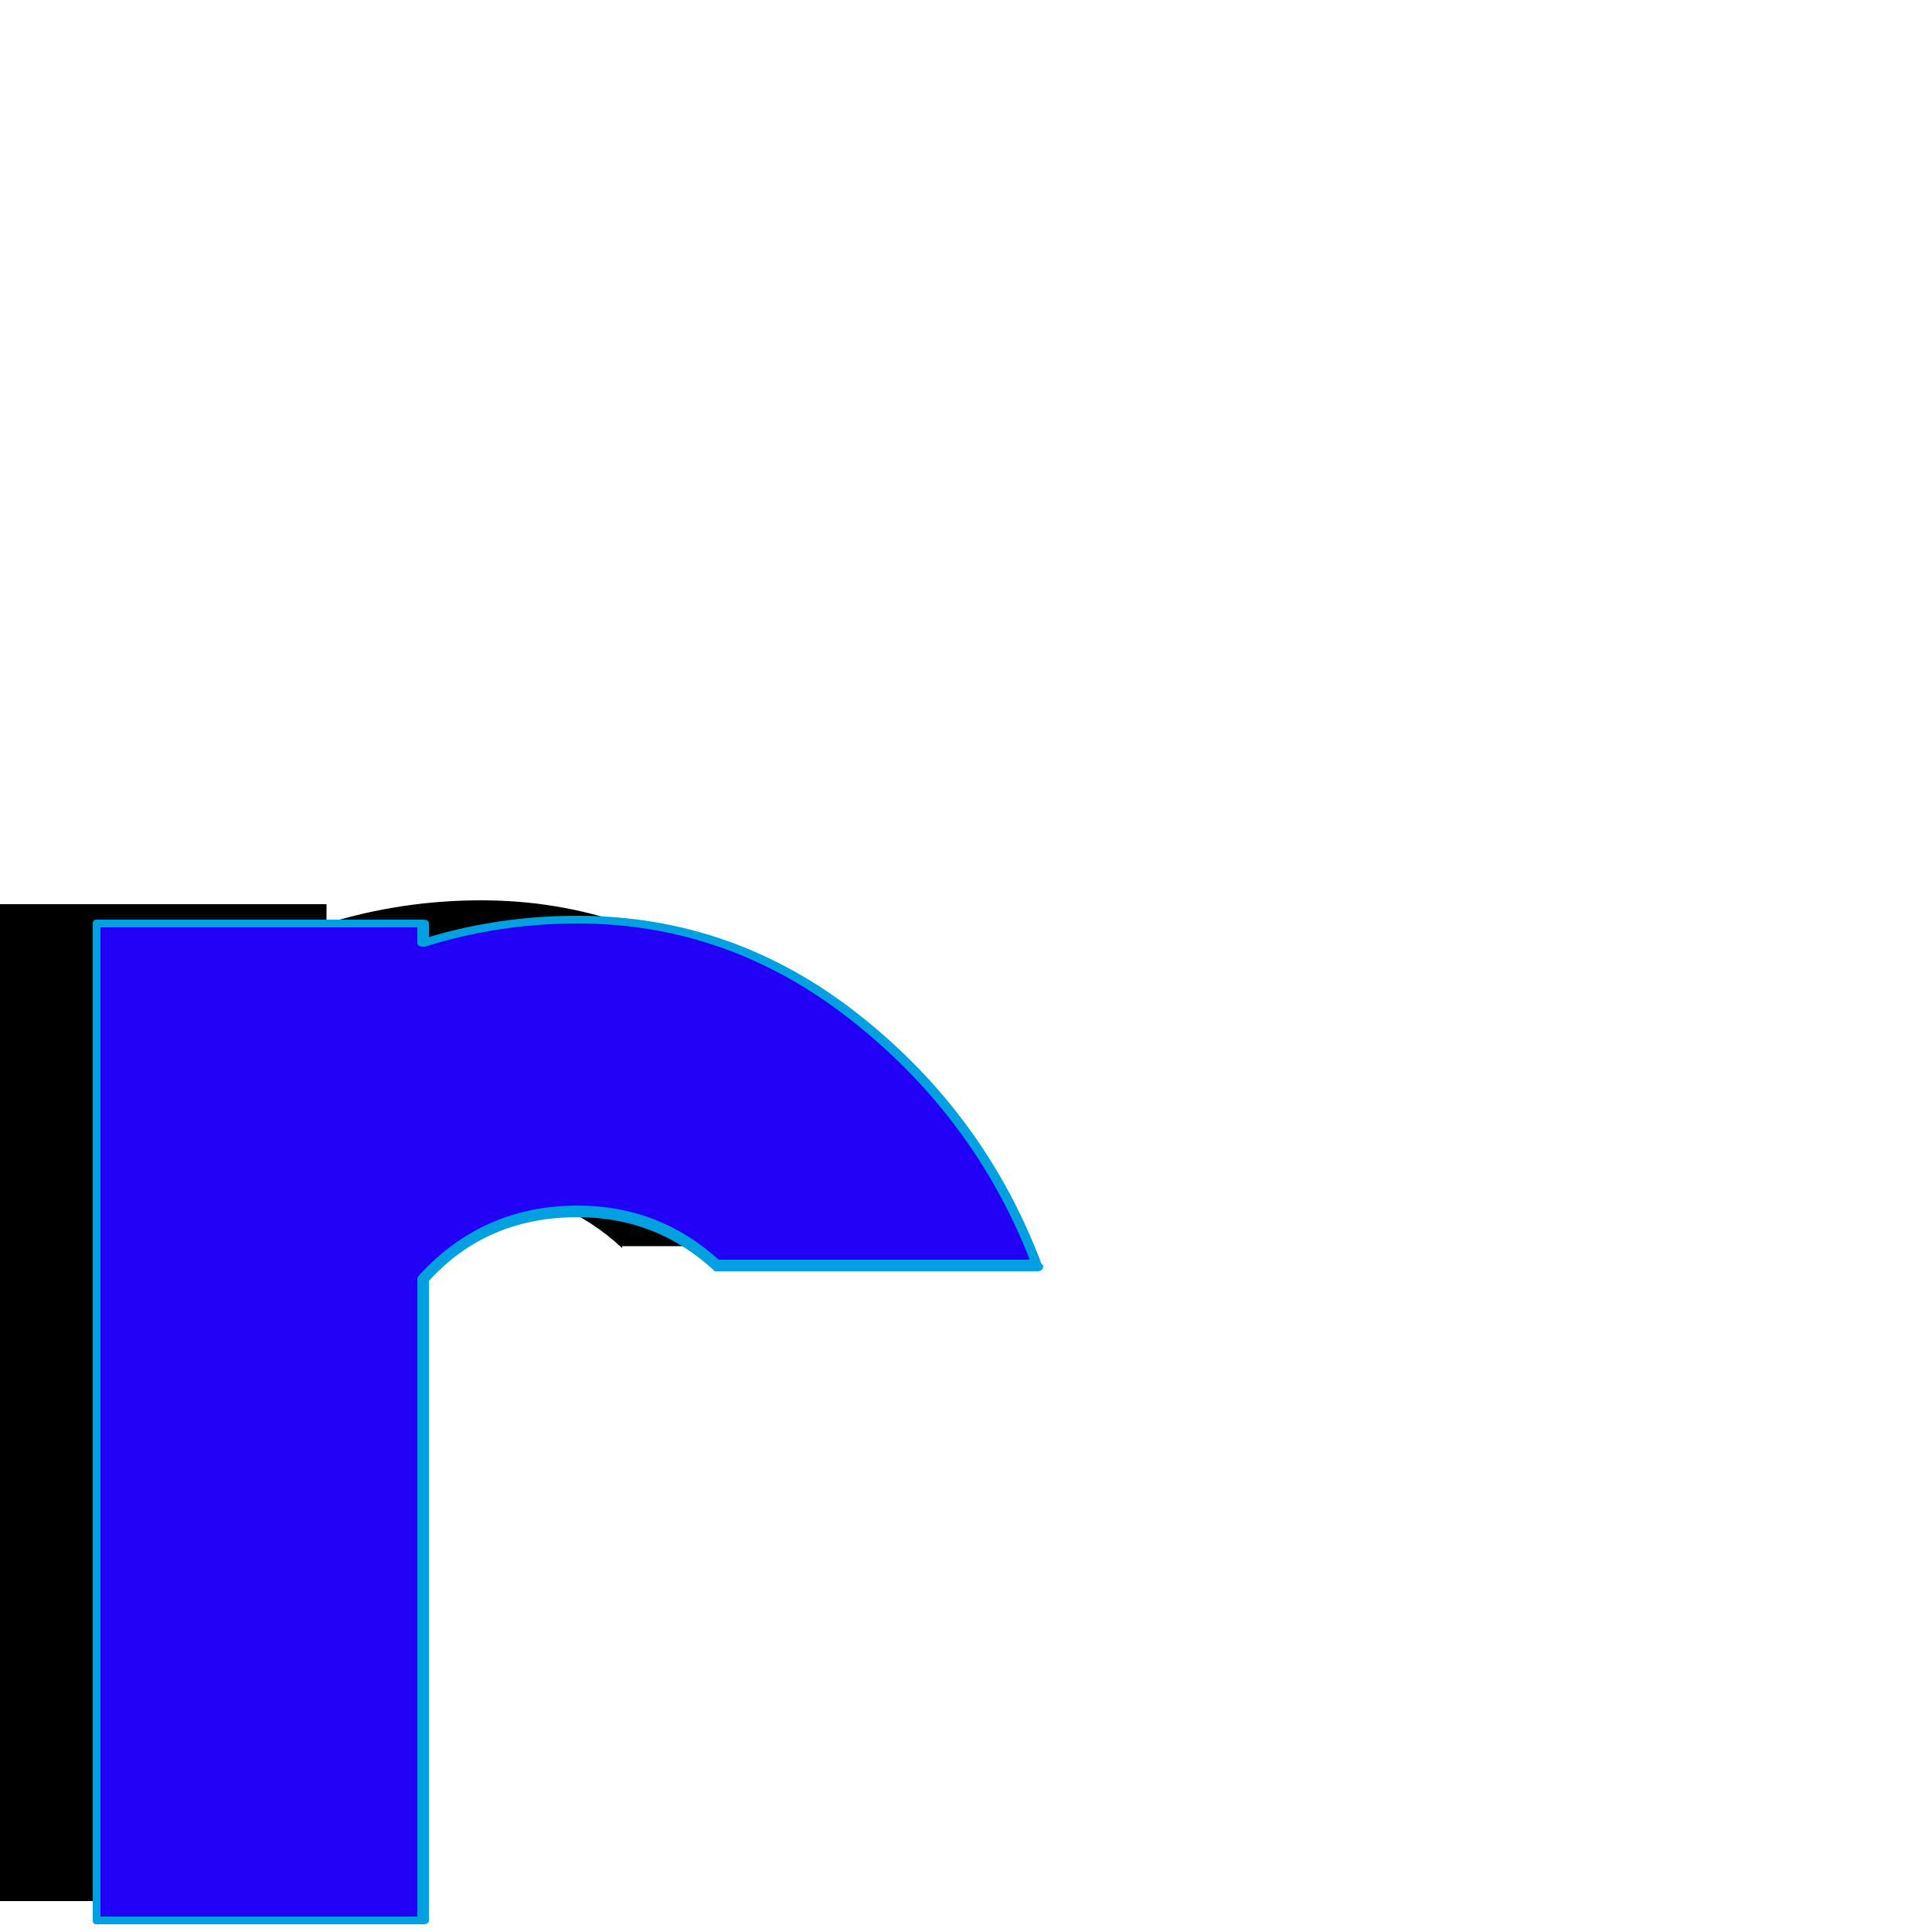 <svg xmlns="http://www.w3.org/2000/svg" viewBox="0 -1000 1000 1000">
	<path fill="#000000" d="M8 186V44H160V186L100 318L42 314L51 186ZM0 -532H169V-522Q208 -534 249 -534Q329 -534 393.5 -483Q458 -432 487 -355H322V-354Q291 -383 249 -383Q201 -383 169 -348V-16H0Z"/>
	<path fill="#2200f5" d="M58 196V54H210V196L150 328L92 324L101 196ZM50 -522H219V-512Q258 -524 299 -524Q379 -524 443.5 -473Q508 -422 537 -345H372V-344Q341 -373 299 -373Q251 -373 219 -338V-6H50Z"/>
	<path fill="#00a0e1" d="M60 56V194H101Q103 194 103 196Q103 196 95 322L148 325L208 195V56ZM56 196V54Q56 52 58 52H210Q212 52 212 54V196Q212 197 212 197L152 329Q152 330 150 330L92 326Q90 326 90 324L98 198H58Q56 198 56 196ZM216 -520H52V-8H216V-338Q216 -339 217 -340Q250 -376 299 -376Q341 -376 372 -348H533Q504 -422 440.5 -472Q377 -522 299 -522Q258 -522 220 -510Q219 -510 219 -510Q216 -510 216 -512ZM50 -524H219Q222 -524 222 -522V-515Q259 -526 299 -526Q380 -526 445 -474.5Q510 -423 539 -346Q540 -345 540 -345Q540 -342 537 -342H374Q373 -342 372 -342Q371 -342 370 -342Q340 -370 299 -370Q252 -370 222 -337V-6Q222 -4 219 -4H50Q48 -4 48 -6V-522Q48 -524 50 -524Z"/>
</svg>